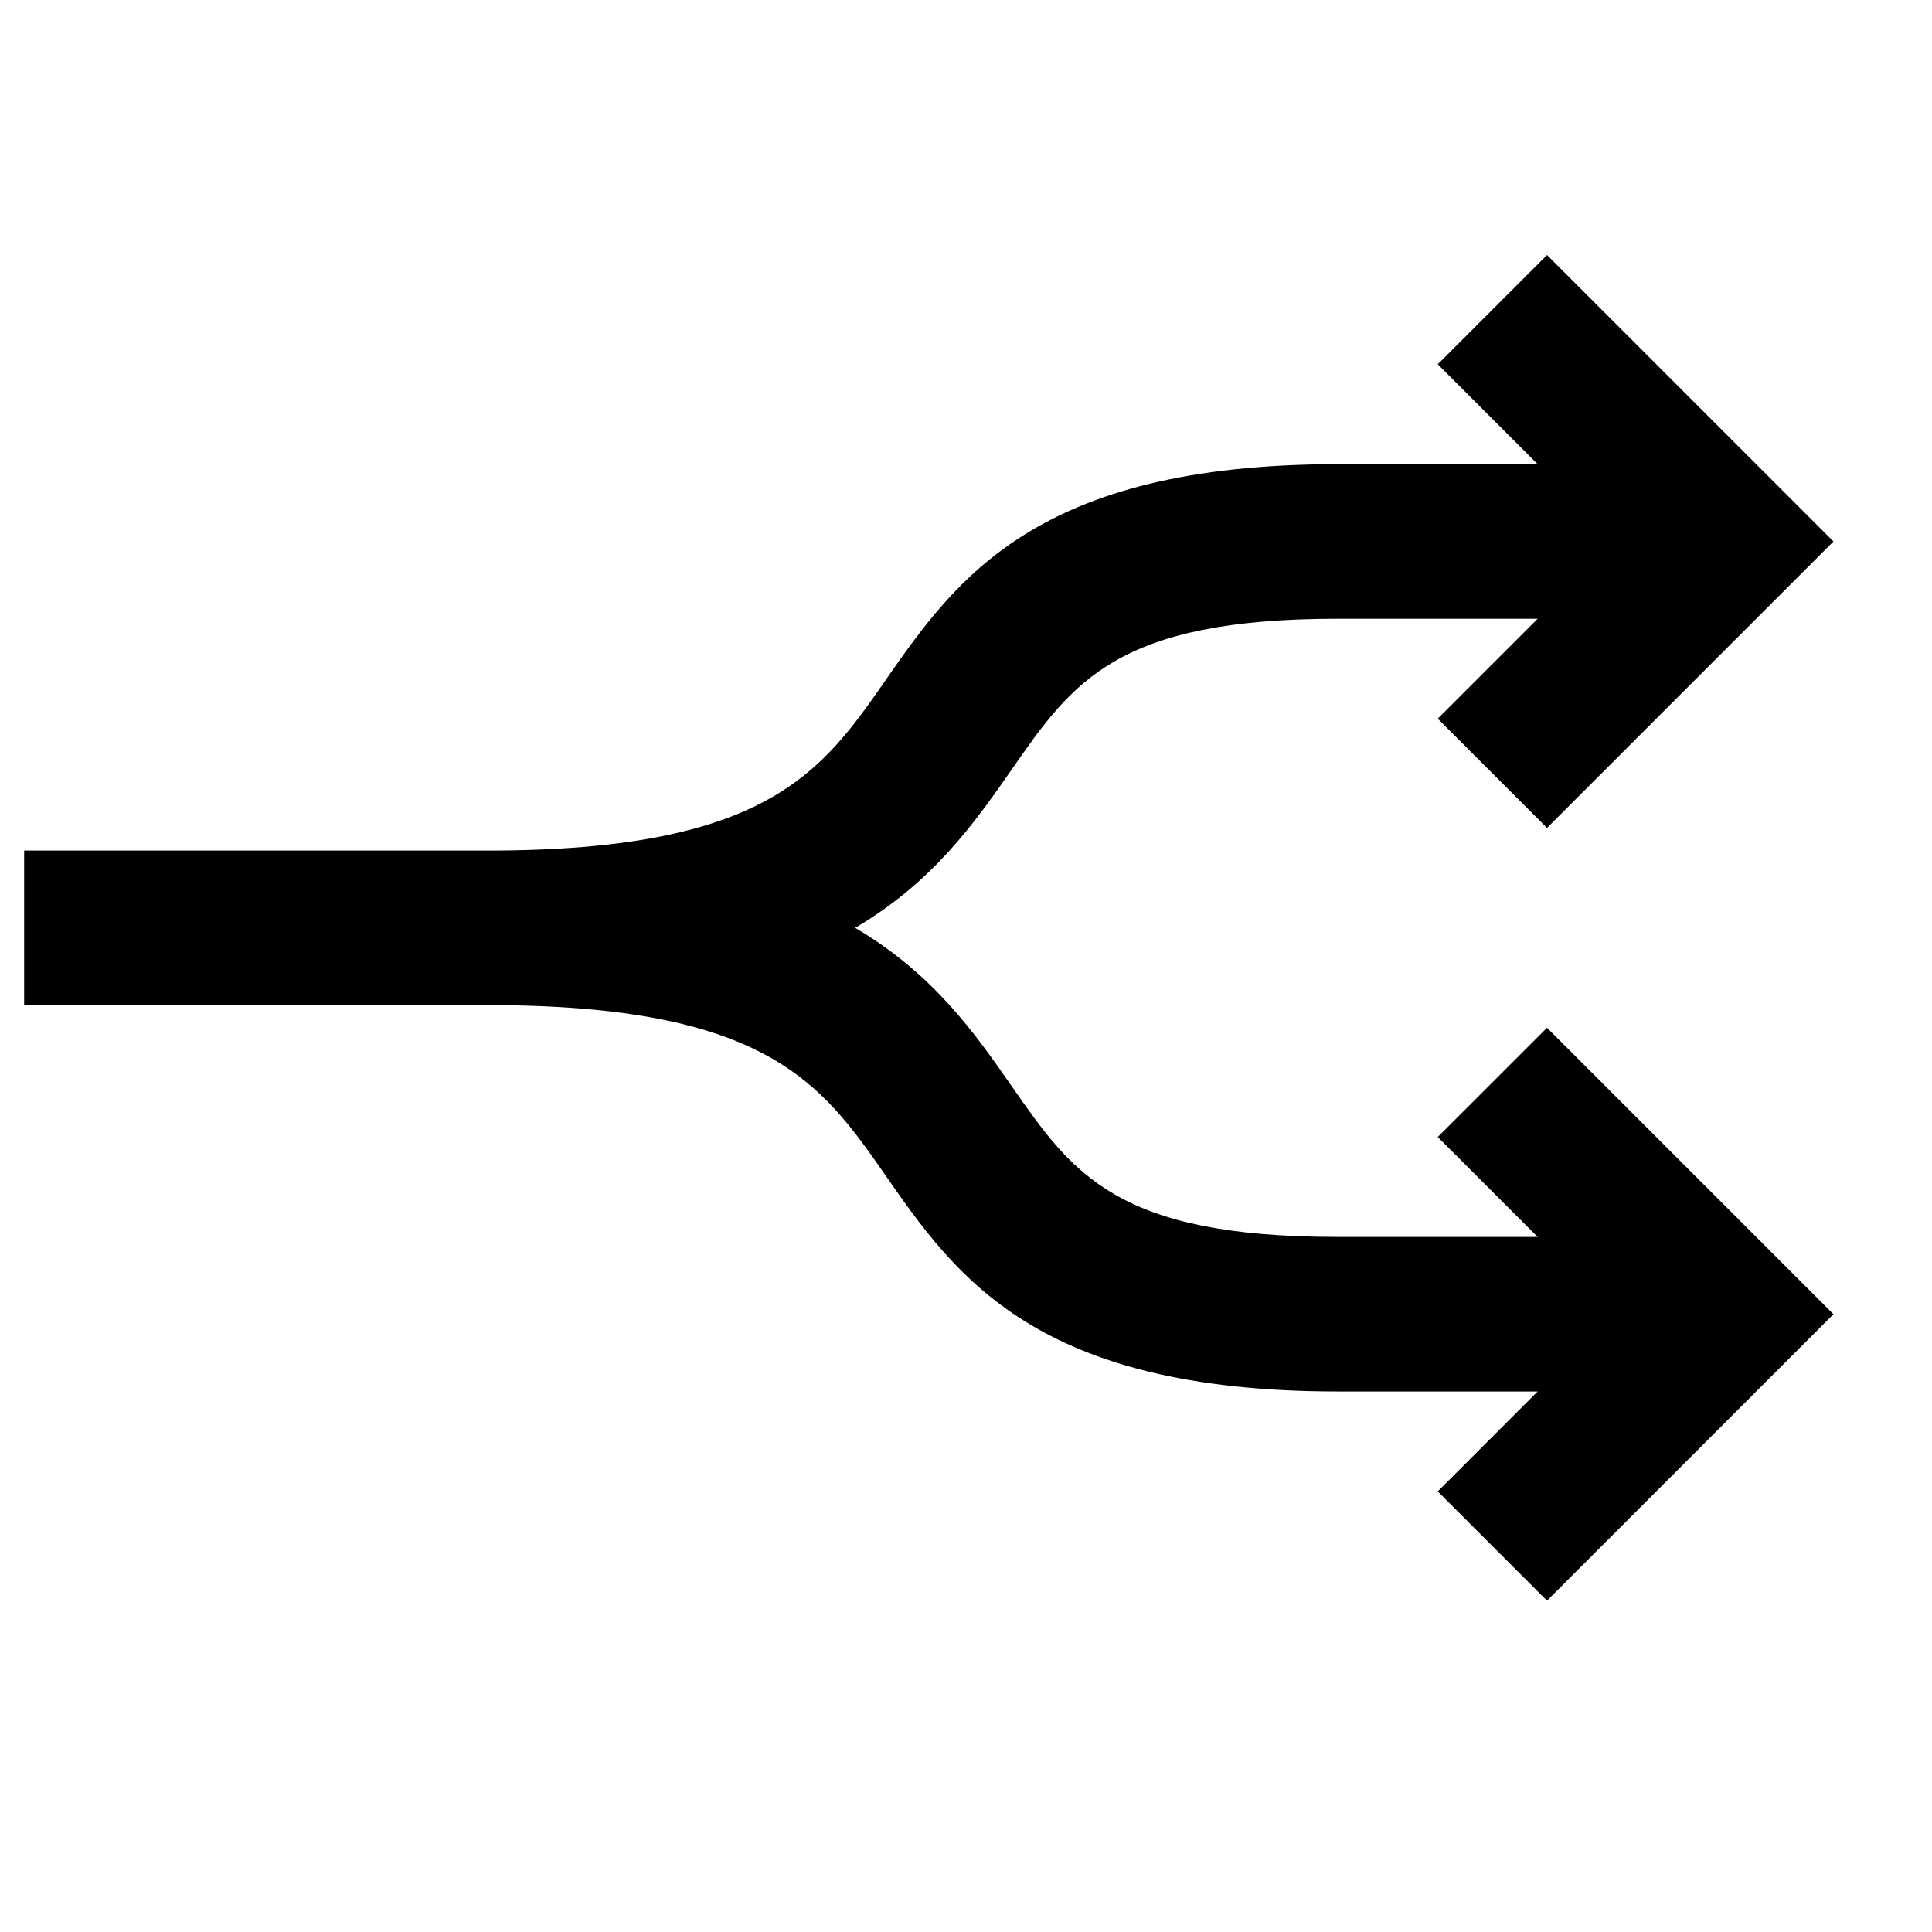 <svg viewBox="0 0 2000 2000" version="1.1" xmlns="http://www.w3.org/2000/svg" height="50pt" width="50pt">
    <path d="M1601.459 857.069L1898 560.534 1601.459 264l-113.113 113.11 103.434 103.431h-206.867c-312.38 0-395.415 119.11-468.61 224.221-65.676 94.312-122.472 175.745-411.334 175.745H25v159.986h479.97c288.86 0 345.657 81.433 411.333 175.745 73.195 105.11 156.23 224.22 468.61 224.22h206.867l-103.434 103.432L1601.46 1657 1898 1360.466l-296.541-296.535-113.113 113.11 103.434 103.431h-206.867c-228.865 0-274.383-65.274-337.339-155.666-38.237-54.955-81.274-116.63-162.31-164.306 81.036-47.676 124.073-109.35 162.31-164.306 62.956-90.392 108.474-155.666 337.339-155.666h206.867l-103.434 103.43 113.113 113.11z" stroke="none" stroke-width="1" fill-rule="evenodd"/>
</svg>
